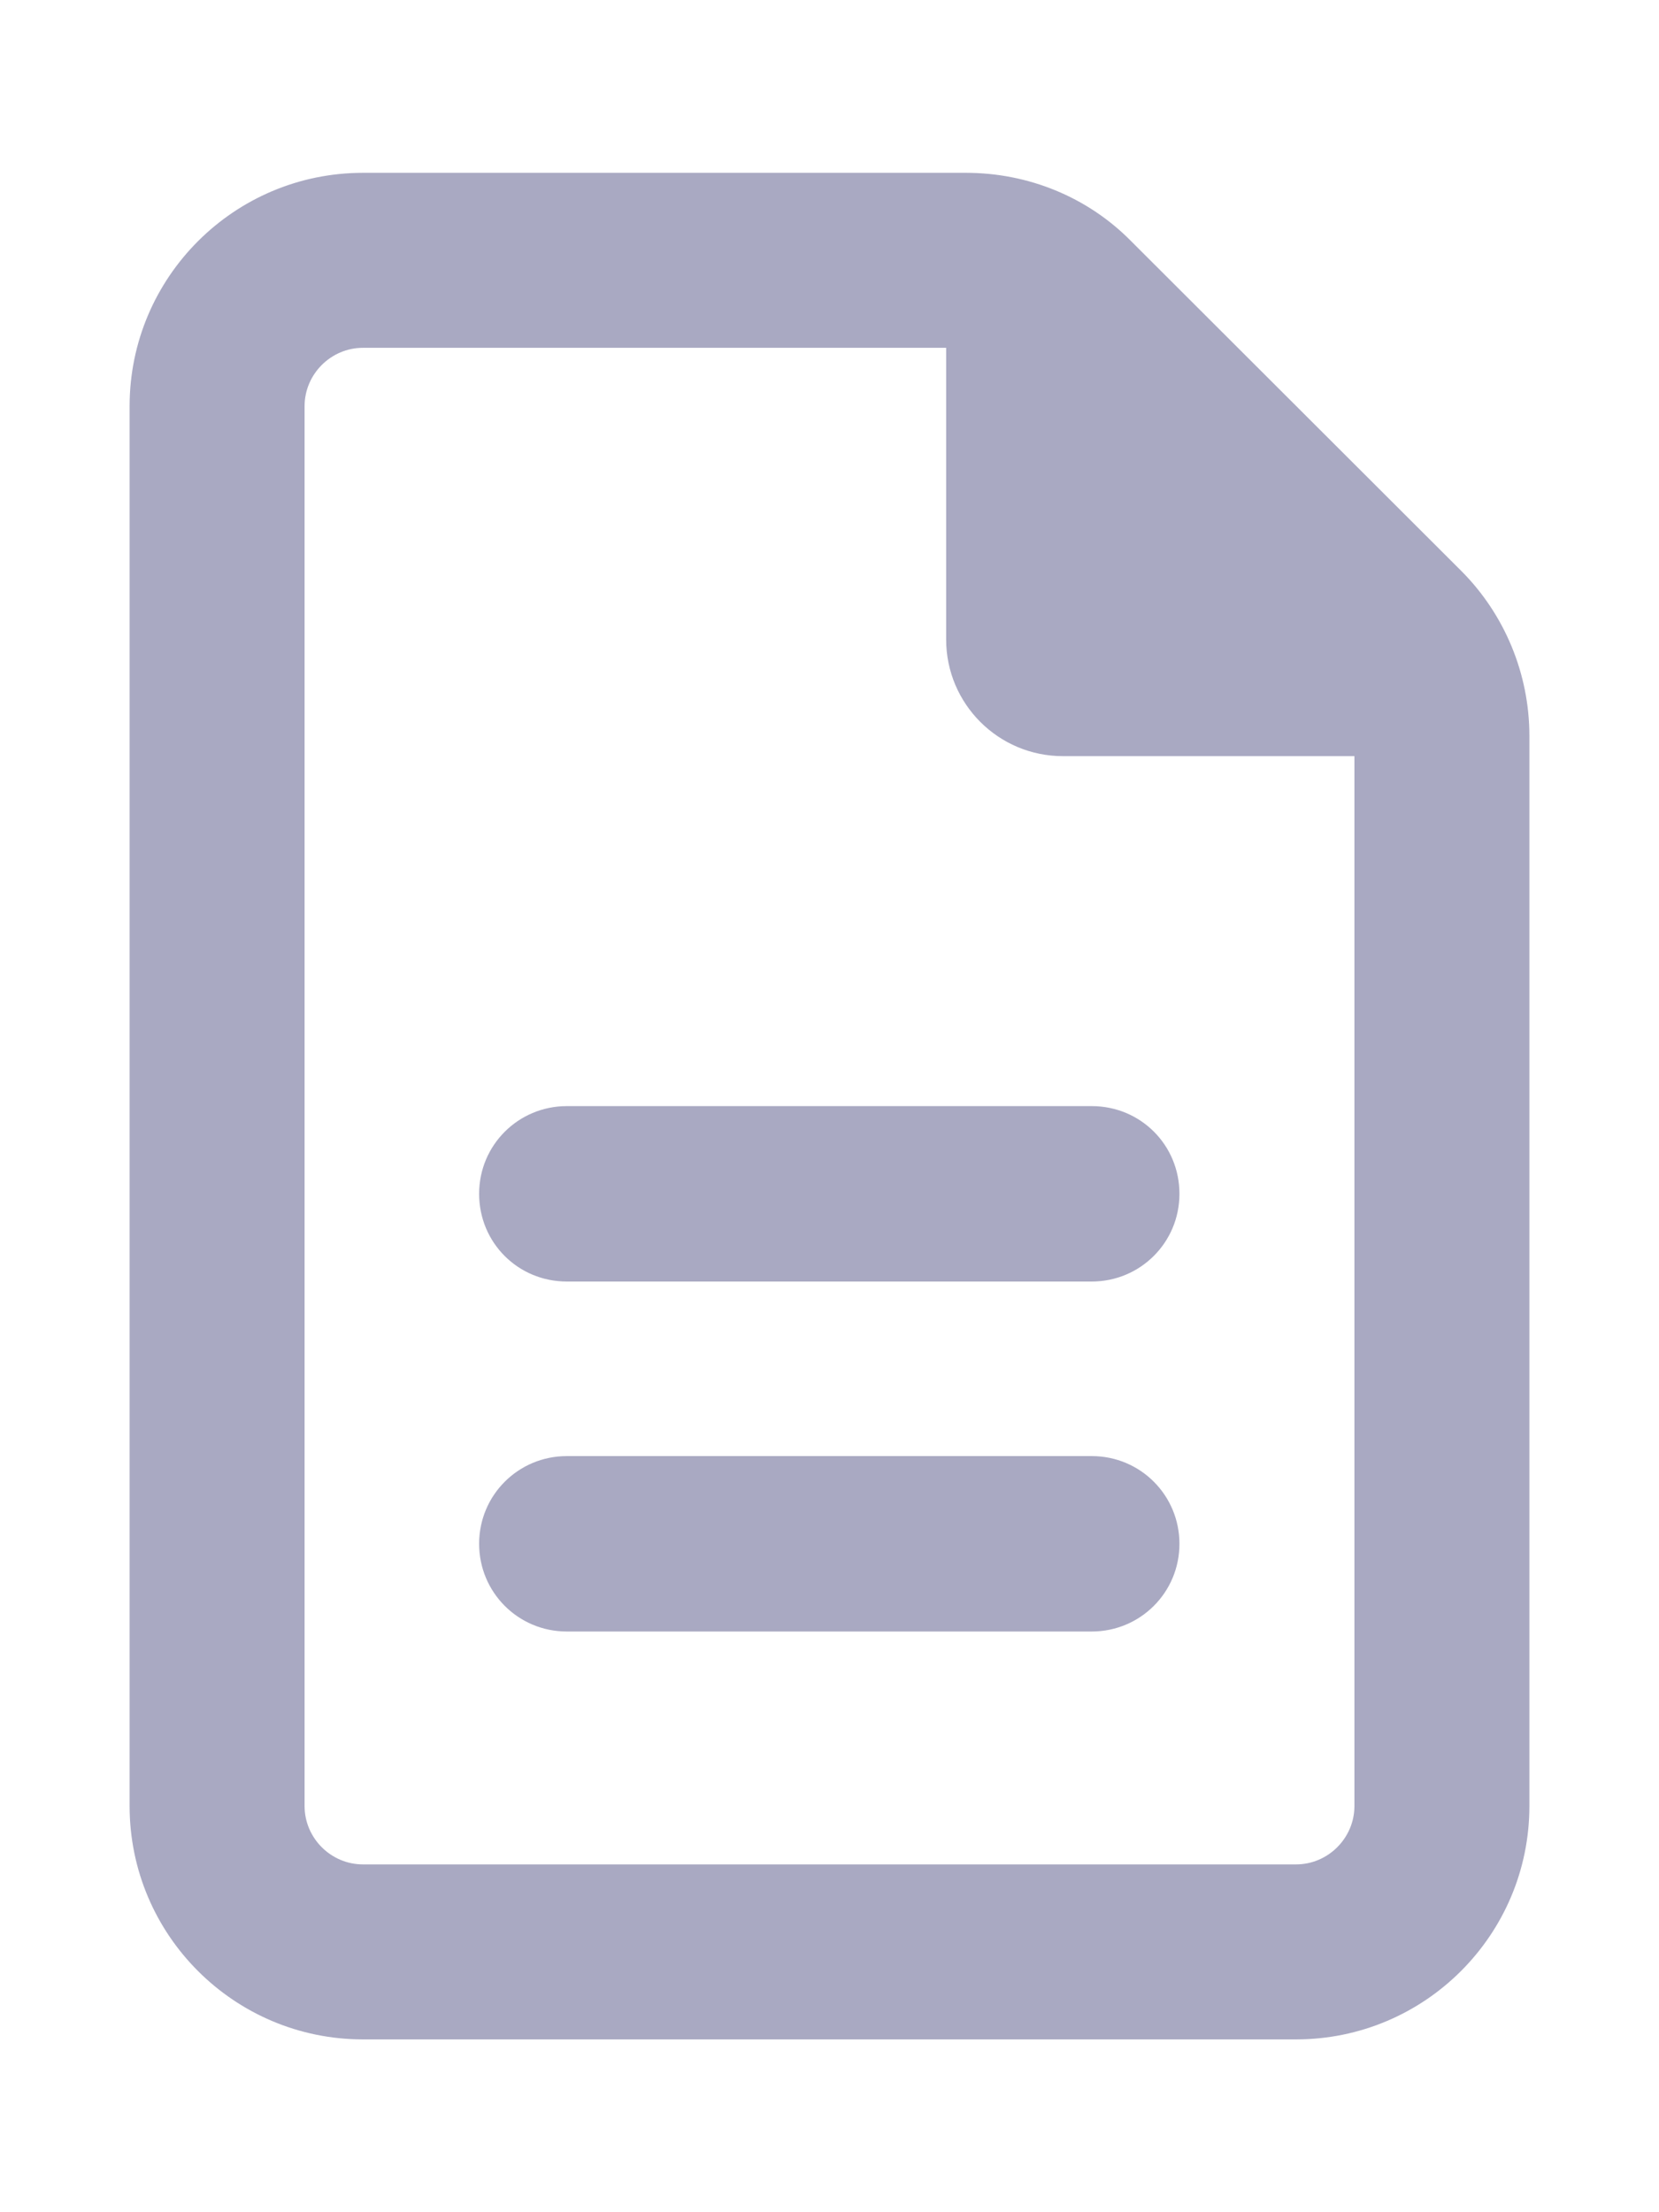 <?xml version="1.0" encoding="utf-8"?>
<!-- Generator: Adobe Illustrator 26.5.0, SVG Export Plug-In . SVG Version: 6.00 Build 0)  -->
<svg version="1.1" id="Layer_1" xmlns="http://www.w3.org/2000/svg" xmlns:xlink="http://www.w3.org/1999/xlink" x="0px" y="0px"
	 viewBox="0 0 384 512" style="enable-background:new 0 0 384 512;" xml:space="preserve">
<style type="text/css">
	.st0{fill:#A9A9C2;}
</style>
<path class="st0" d="M84,431.5c-7.4,0-13.5-6.1-13.5-13.5V94c0-7.4,6.1-13.5,13.5-13.5h135V148c0,14.9,12.1,27,27,27h67.5v243
	c0,7.4-6.1,13.5-13.5,13.5H84z M84,40c-29.8,0-54,24.2-54,54V418c0,29.8,24.2,54,54,54h216c29.8,0,54-24.2,54-54V170.3
	c0-14.3-5.7-28.1-15.8-38.2l-76.5-76.4C251.7,45.6,238,40,223.6,40H84z M131.2,256c-11.2,0-20.3,9-20.3,20.3s9,20.3,20.3,20.3h121.5
	c11.2,0,20.3-9,20.3-20.3s-9-20.3-20.3-20.3H131.2z M131.2,337c-11.2,0-20.3,9-20.3,20.3c0,11.2,9,20.3,20.3,20.3h121.5
	c11.2,0,20.3-9,20.3-20.3c0-11.2-9-20.3-20.3-20.3H131.2z"/>
</svg>
